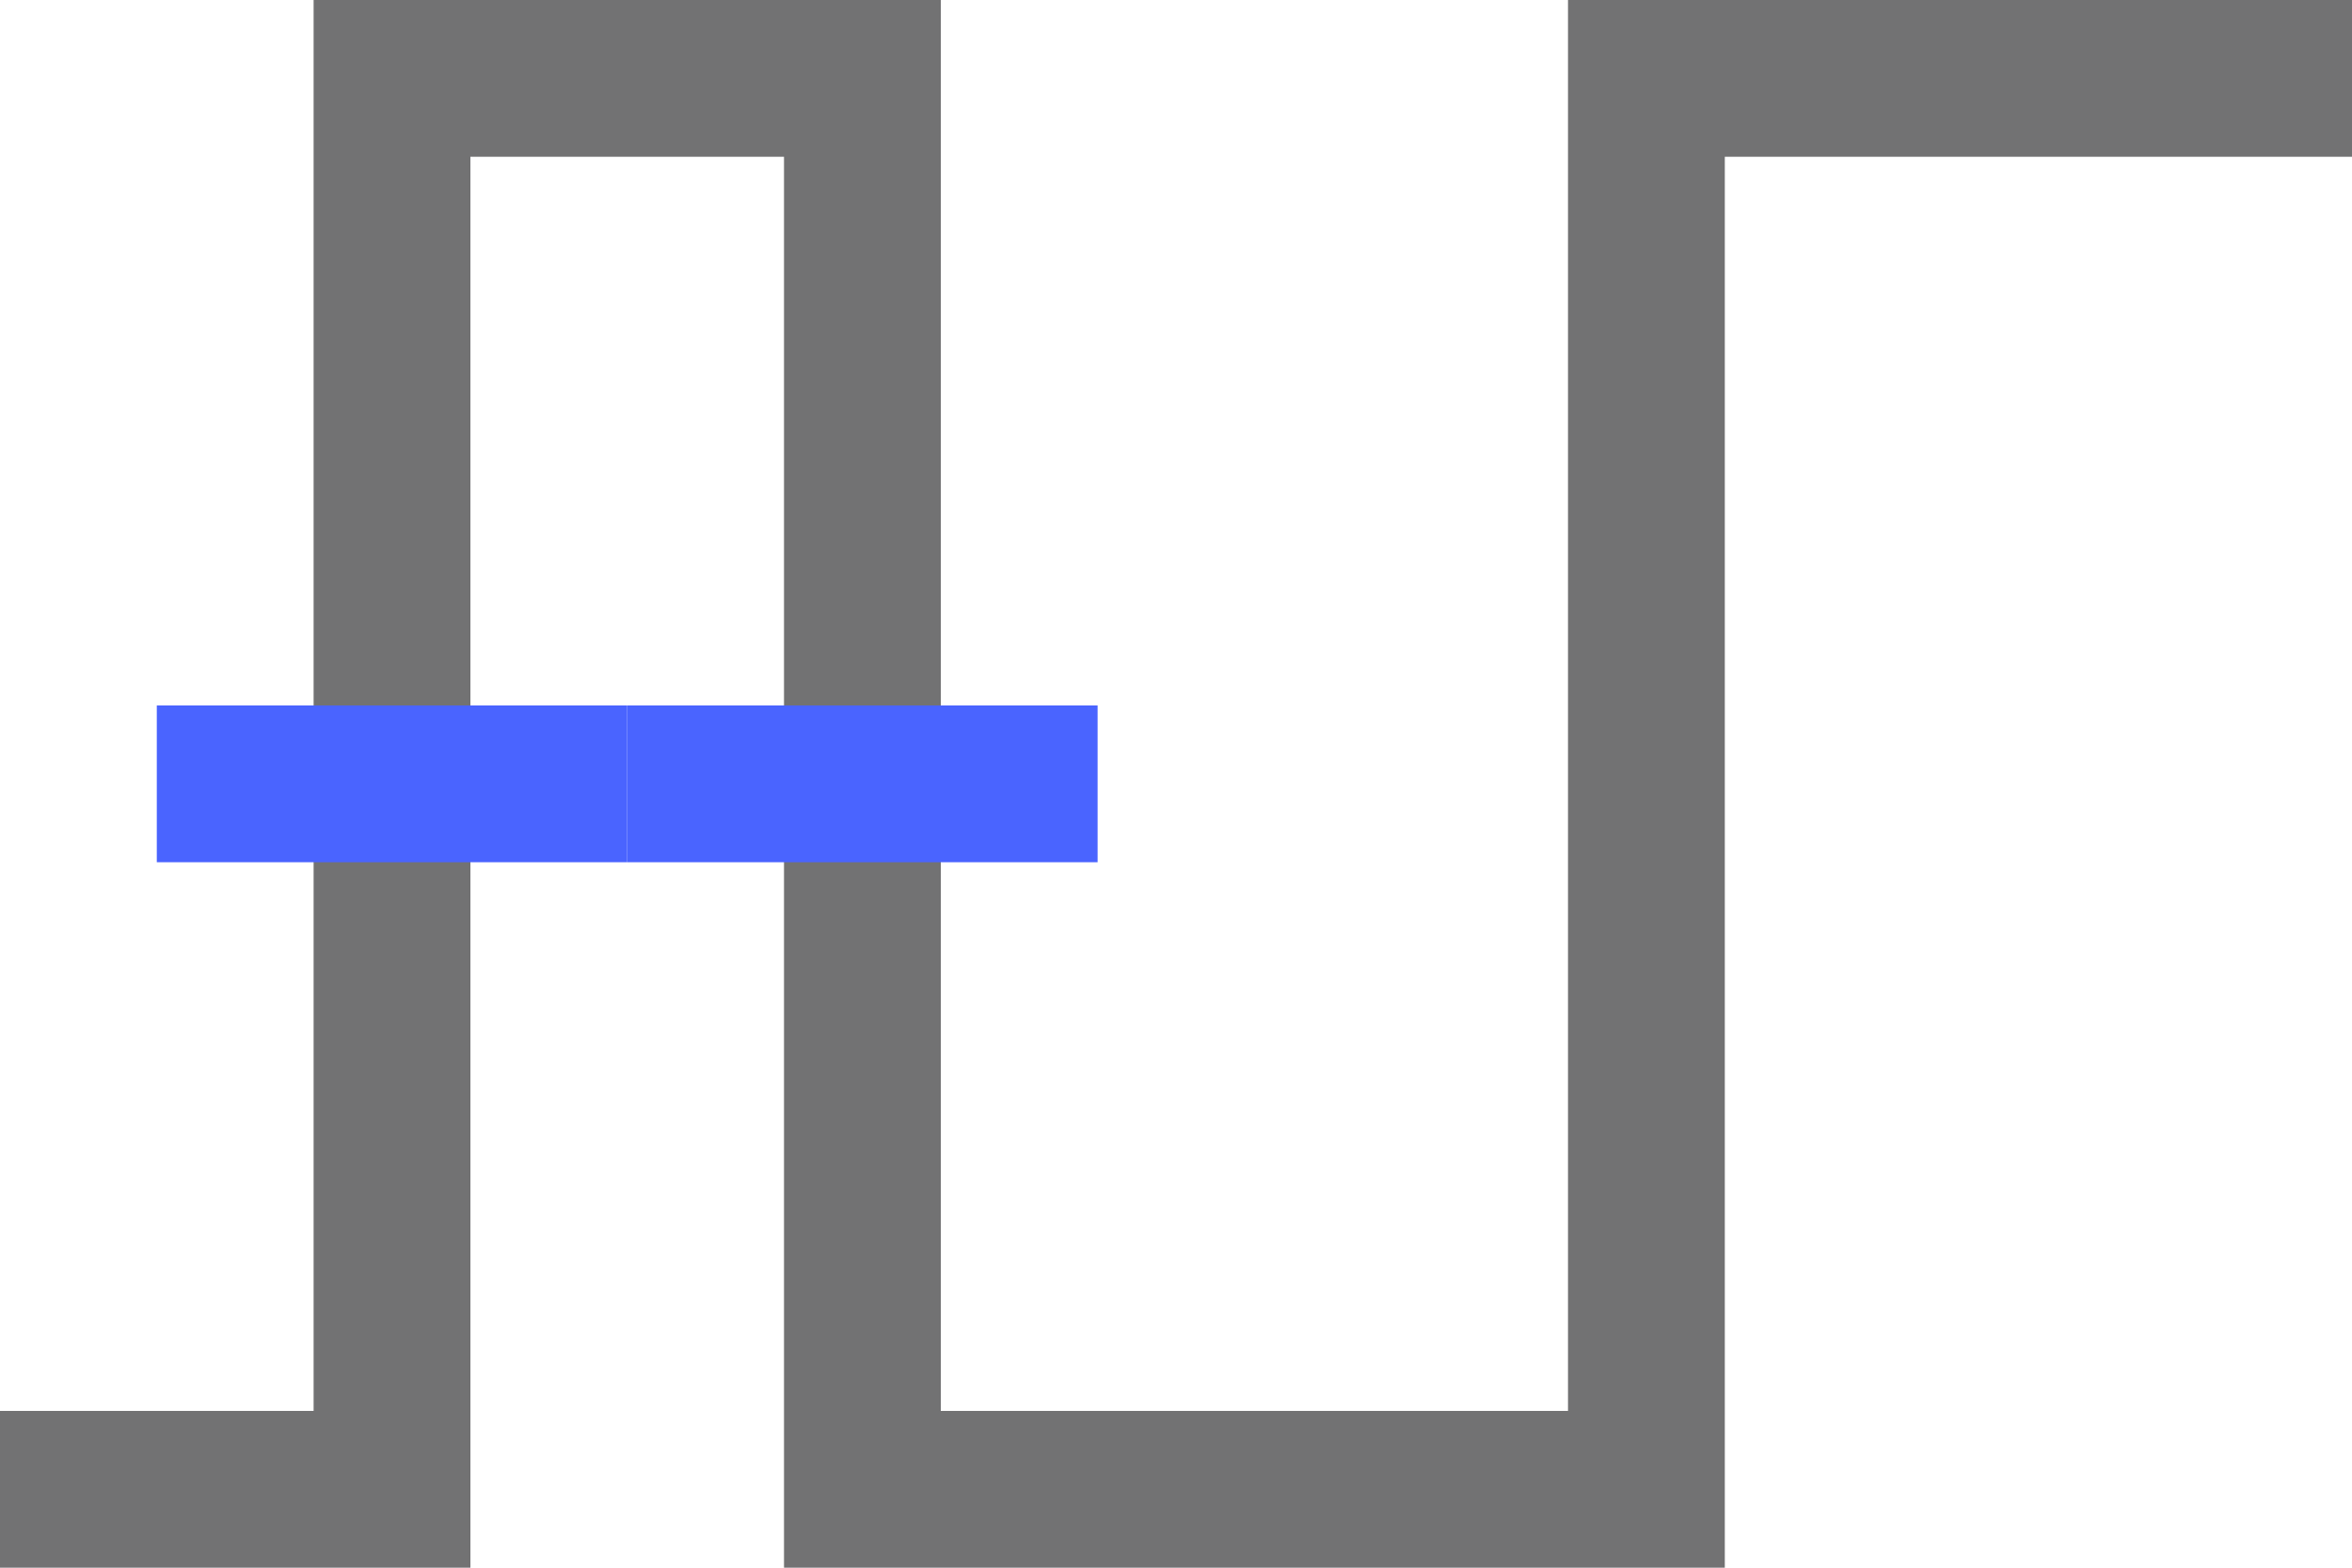 <?xml version="1.0" encoding="UTF-8"?>
<svg width="30px" height="20px" version="1.1" viewBox="0 0 30 20" xmlns="http://www.w3.org/2000/svg">
 <g fill="none" fill-rule="evenodd">
  <g transform="translate(-1690 -470)">
   <g transform="translate(1691 471)">
    <polyline points="0 18 4 18 4 0 10 0 10 18 20 18 20 0 28 0" stroke="#727273" stroke-linecap="square" stroke-width="2"/>
    <rect x="7" y="8" width="6" height="2" fill="#4A64FF"/>
    <rect x="1" y="8" width="6" height="2" fill="#4A64FF"/>
   </g>
  </g>
 </g>
</svg>
